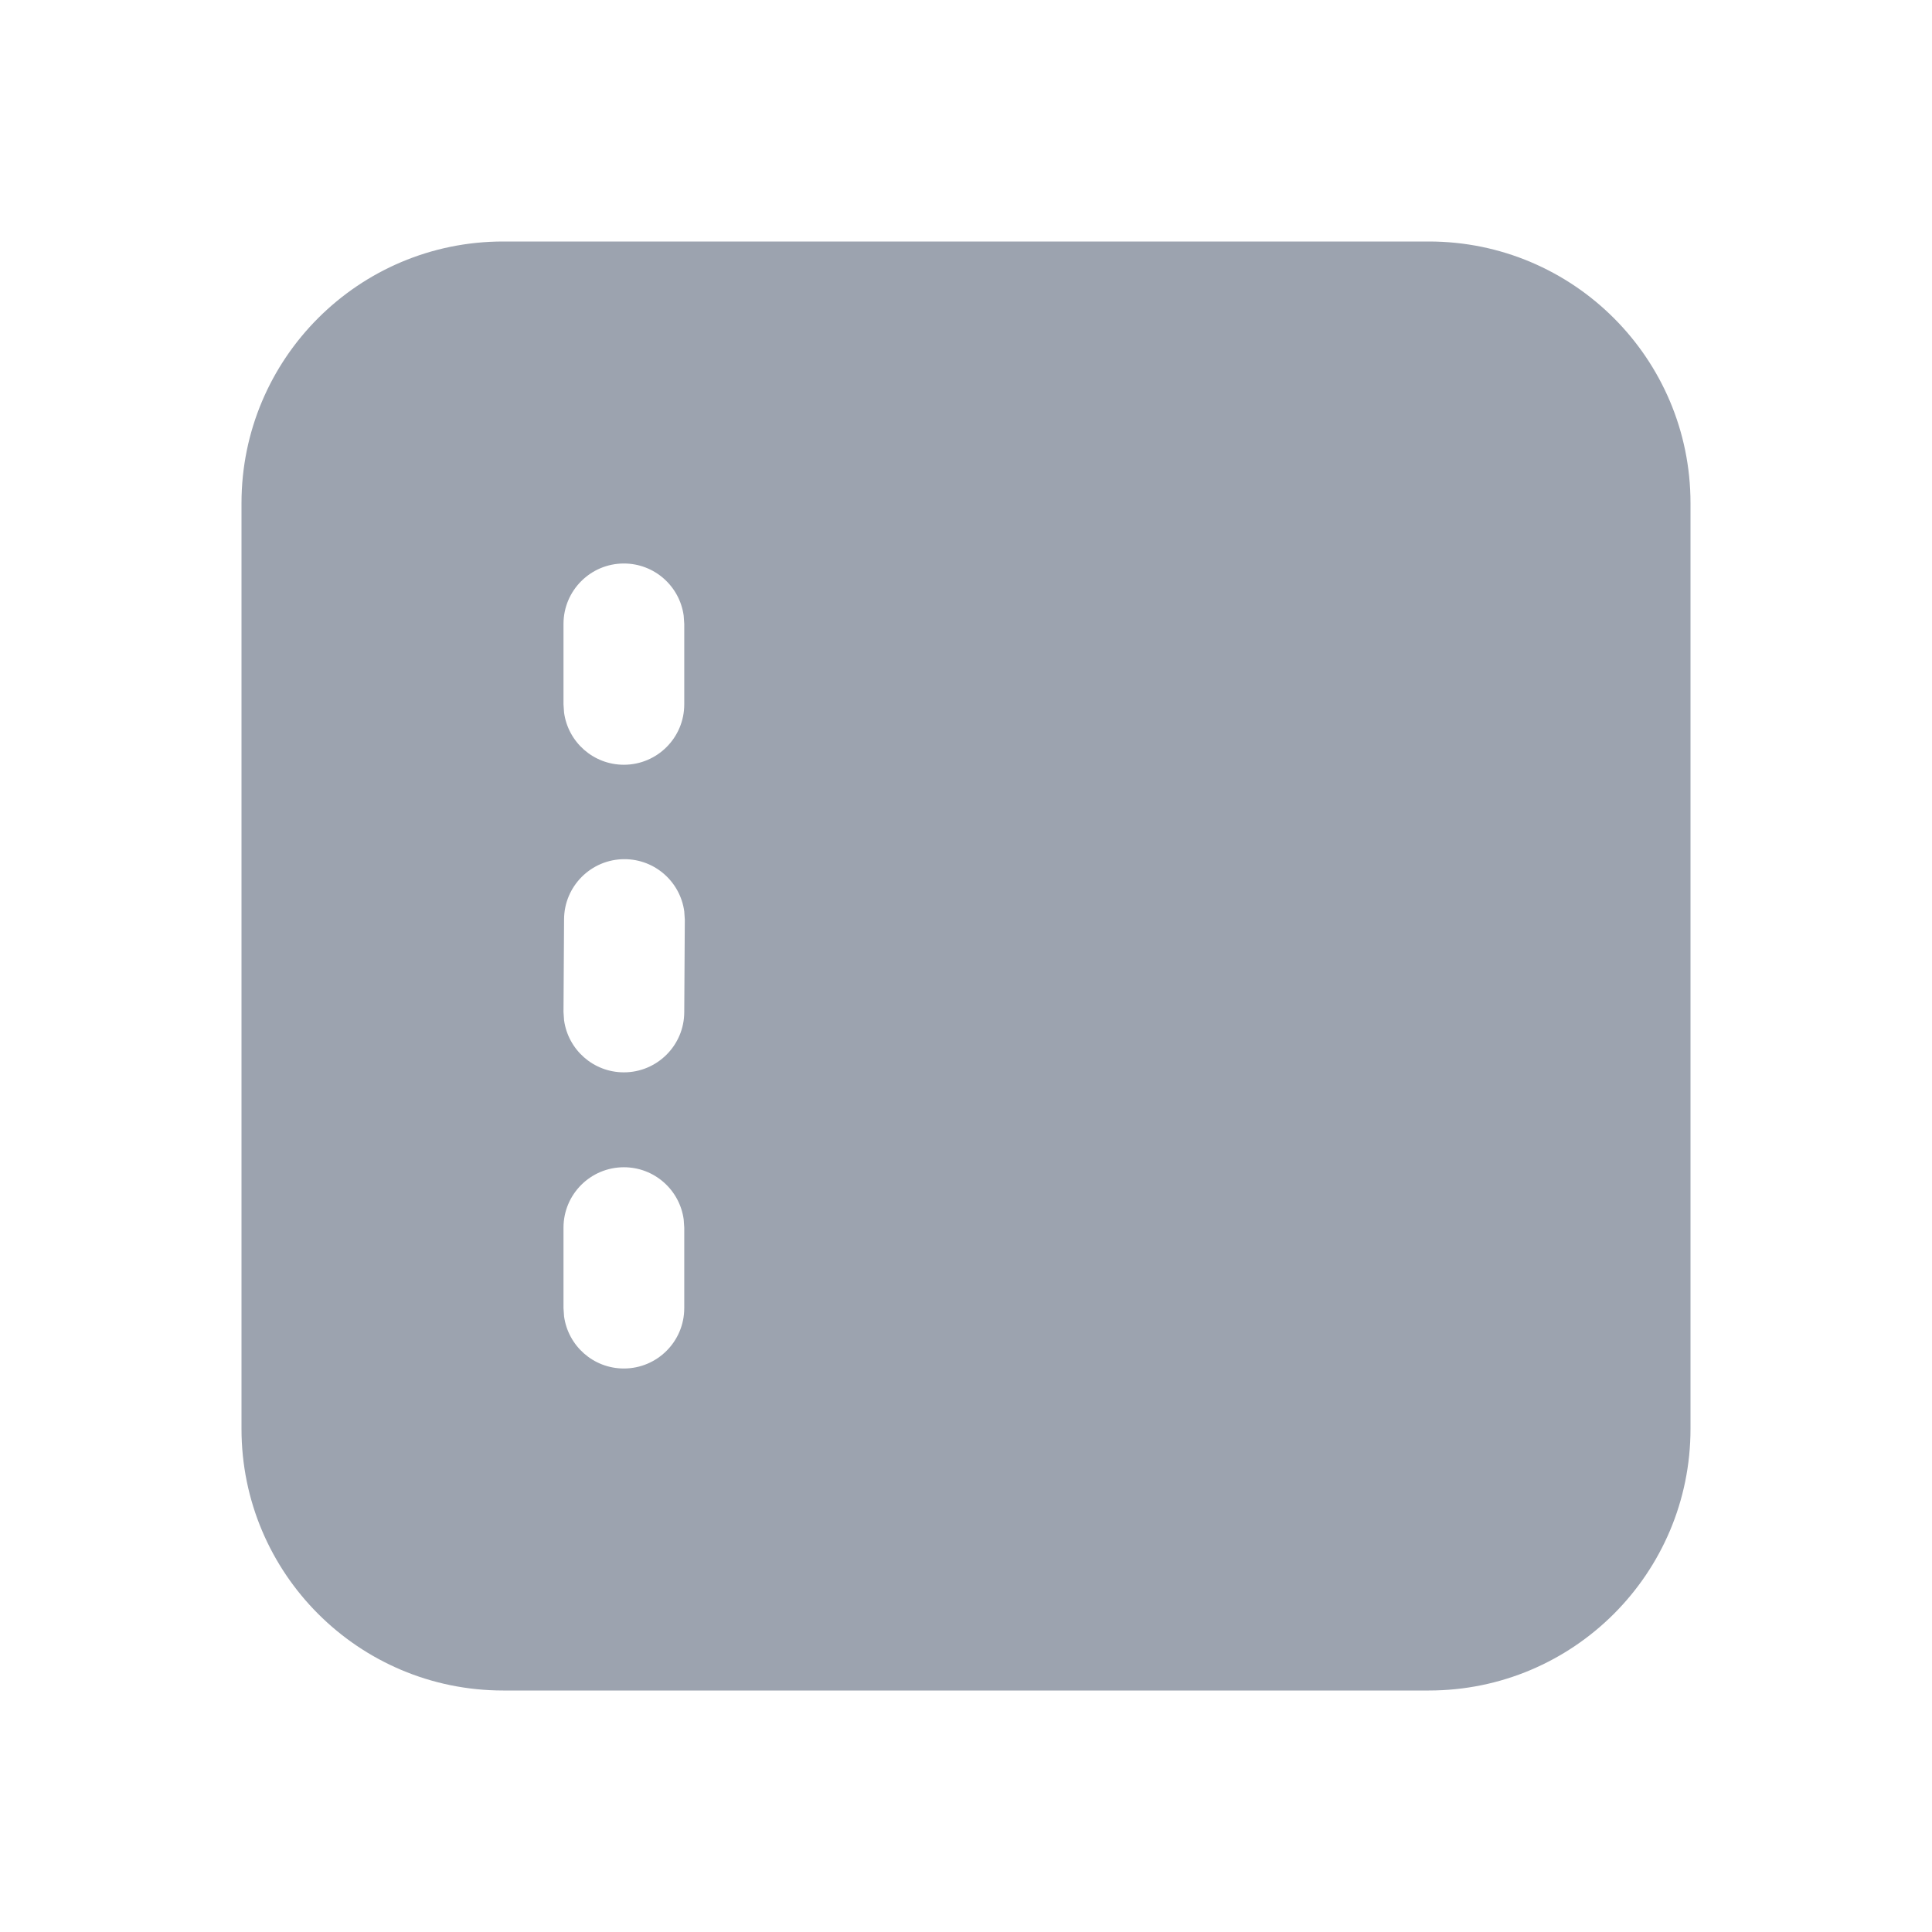 <svg width="24" height="24" viewBox="0 0 24 24" fill="none" xmlns="http://www.w3.org/2000/svg">
<path d="M17.75 3C19.545 3 21 4.455 21 6.25V17.75C21 19.545 19.545 21 17.75 21H6.25C4.455 21 3 19.545 3 17.75V6.25C3 4.455 4.455 3 6.25 3H17.75ZM8.493 7.648C8.443 7.282 8.13 7 7.75 7C7.336 7 7 7.336 7 7.75V8.75L7.007 8.852C7.057 9.218 7.37 9.5 7.75 9.5C8.164 9.5 8.5 9.164 8.5 8.75V7.75L8.493 7.648ZM8.493 15.148C8.443 14.782 8.13 14.5 7.75 14.5C7.336 14.5 7 14.836 7 15.25V16.25L7.007 16.352C7.057 16.718 7.37 17 7.75 17C8.164 17 8.5 16.664 8.5 16.25V15.25L8.493 15.148ZM7.757 10.673C7.343 10.673 7.007 11.009 7.007 11.423L7 12.571L7.007 12.673C7.057 13.039 7.37 13.321 7.75 13.321C8.164 13.321 8.5 12.985 8.5 12.571L8.507 11.423L8.5 11.321C8.45 10.955 8.137 10.673 7.757 10.673Z" fill="#9CA3AF"/>
</svg>
